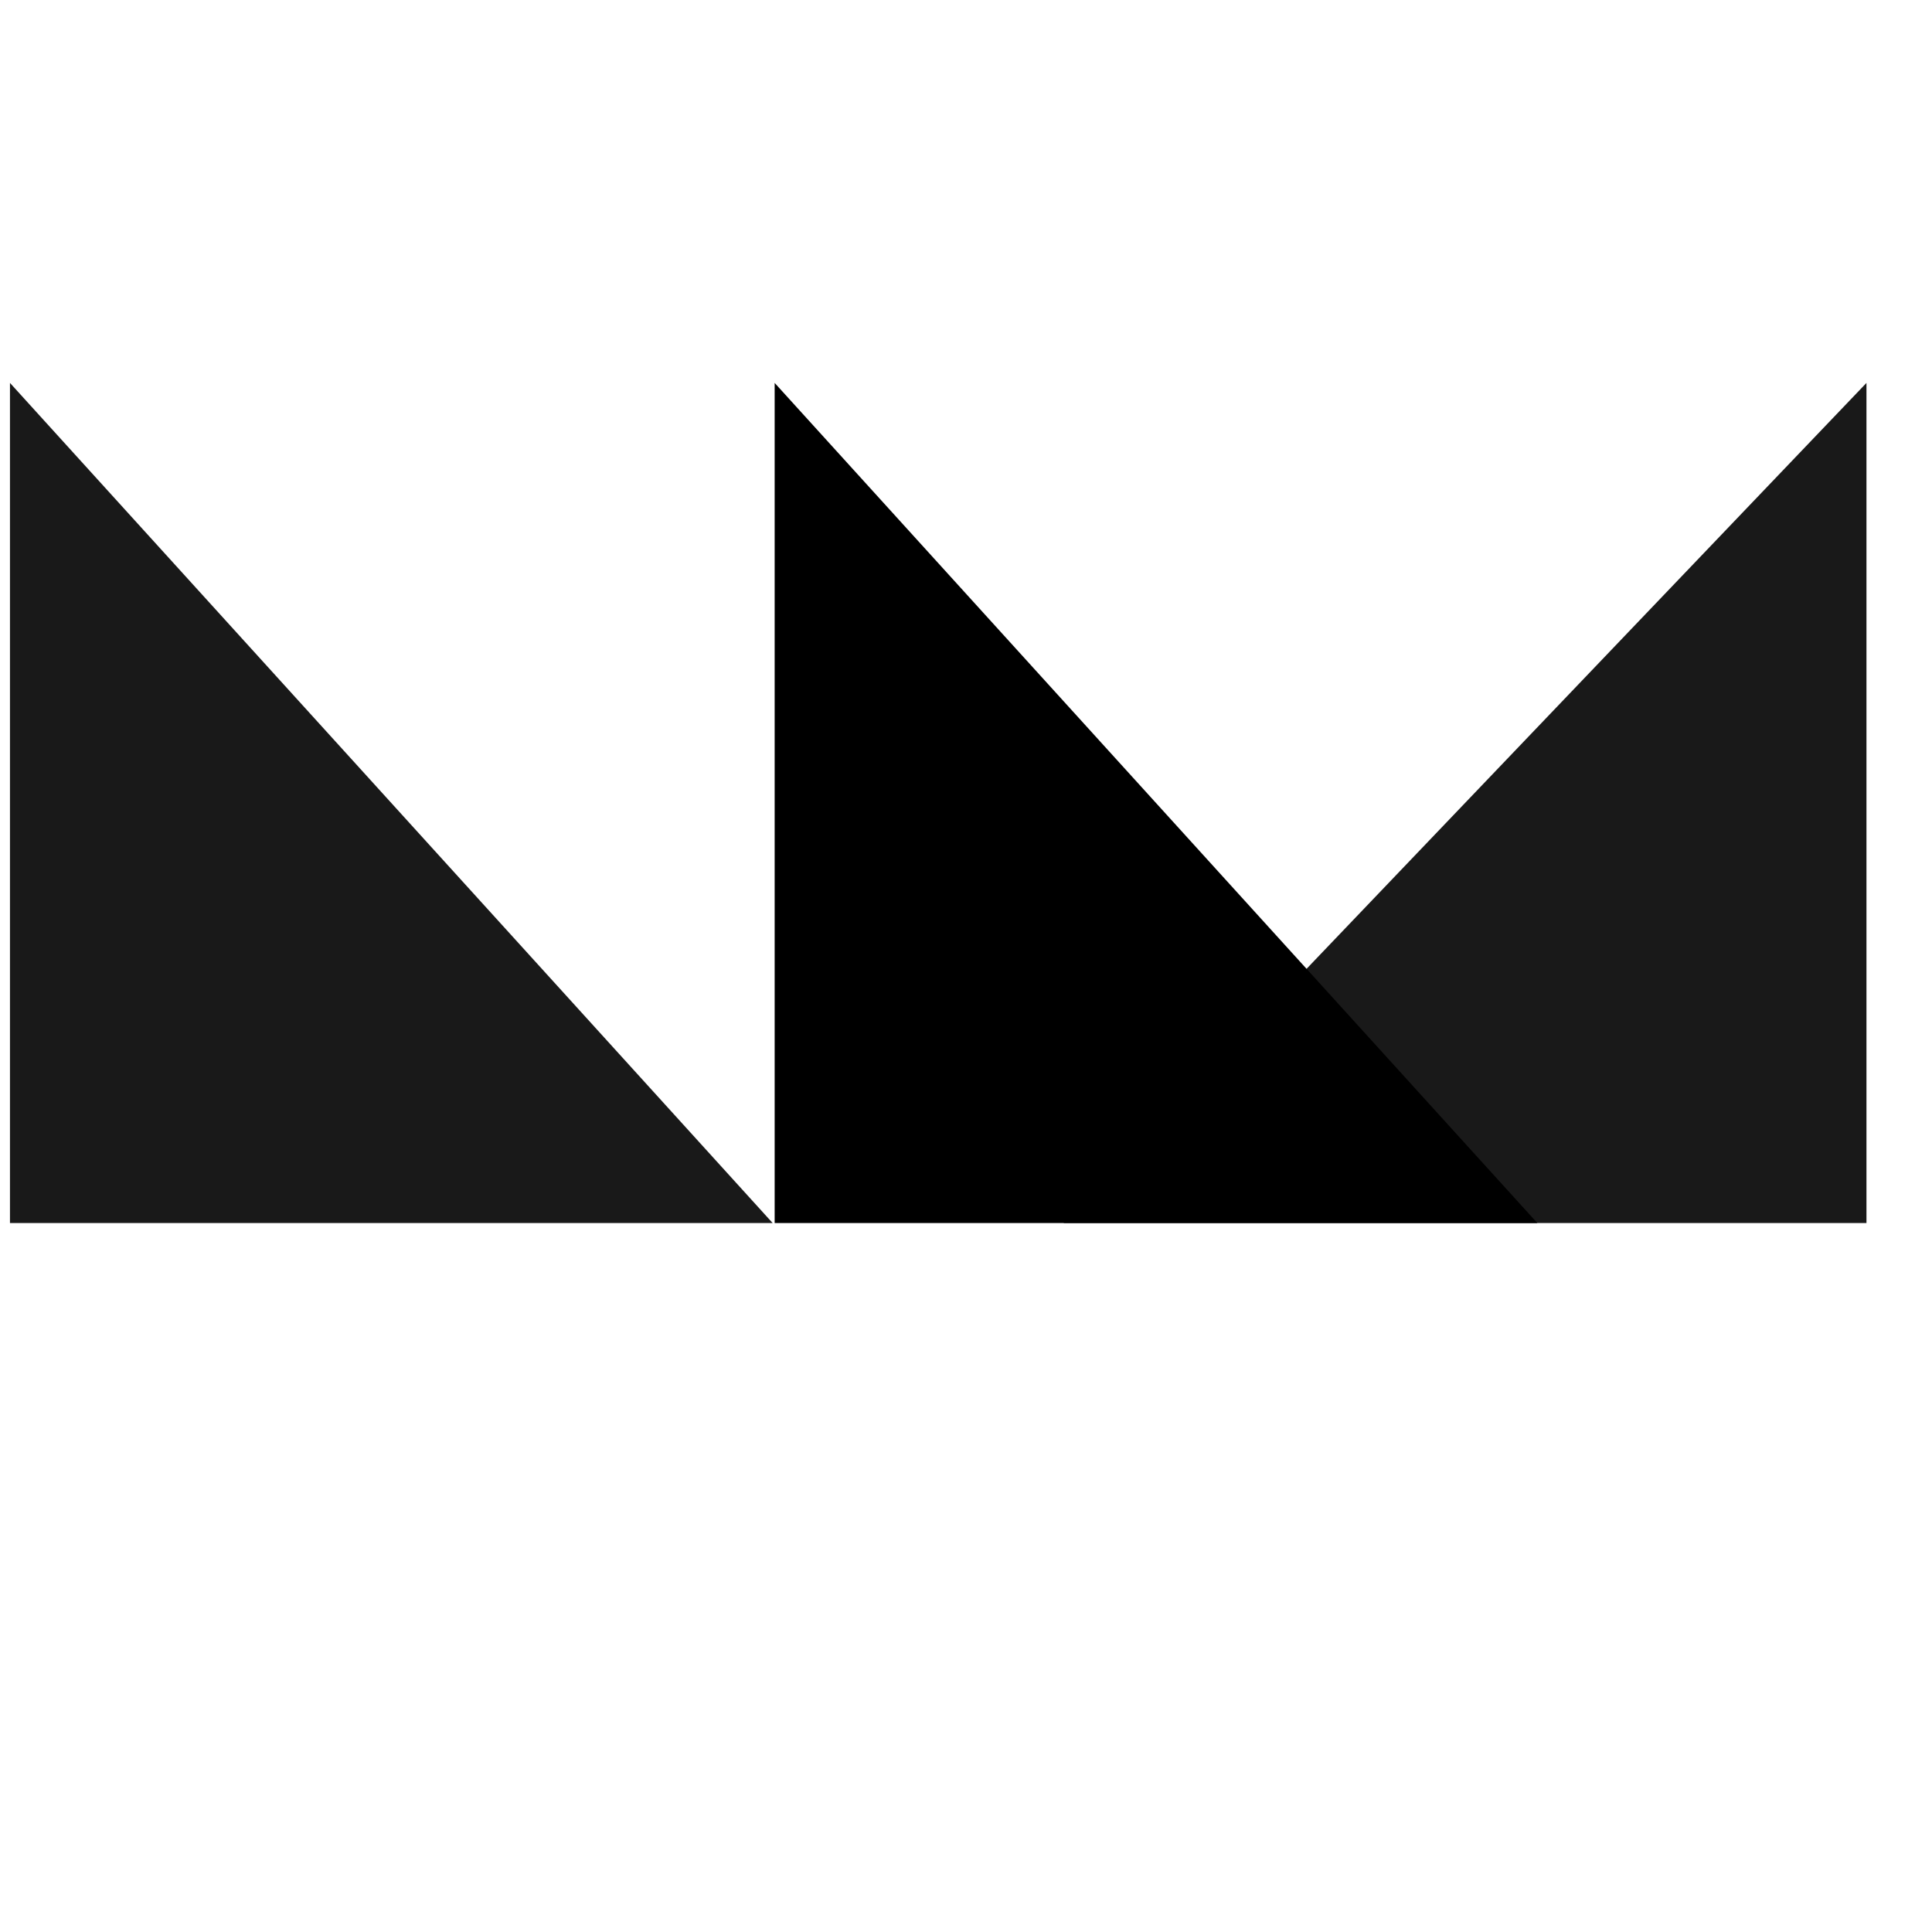 <?xml version="1.0" encoding="utf-8"?>
<svg xmlns="http://www.w3.org/2000/svg" viewBox="0 0 25 25" width="25px" height="25px" xmlns:bx="https://boxy-svg.com">
  <path d="M 0.129 4.955 L 9.998 15.826 L 0.129 15.826 L 0.129 4.955 Z" bx:shape="triangle 0.129 4.955 9.869 10.871 0 0 1@4e58b679" style="fill-opacity: 0.9;"/>
  <path d="M 10.024 4.955 L 19.893 15.826 L 10.024 15.826 L 10.024 4.955 Z" bx:shape="triangle 10.024 4.955 9.869 10.871 0 0 1@1d014500" style=""/>
  <path d="M 24.152 4.955 L 24.152 15.826 L 13.763 15.826 L 24.152 4.955 Z" bx:shape="triangle 13.763 4.955 10.389 11.654 1 0 1@eb2343e8" style="fill-opacity: 0.9;"/>
</svg>